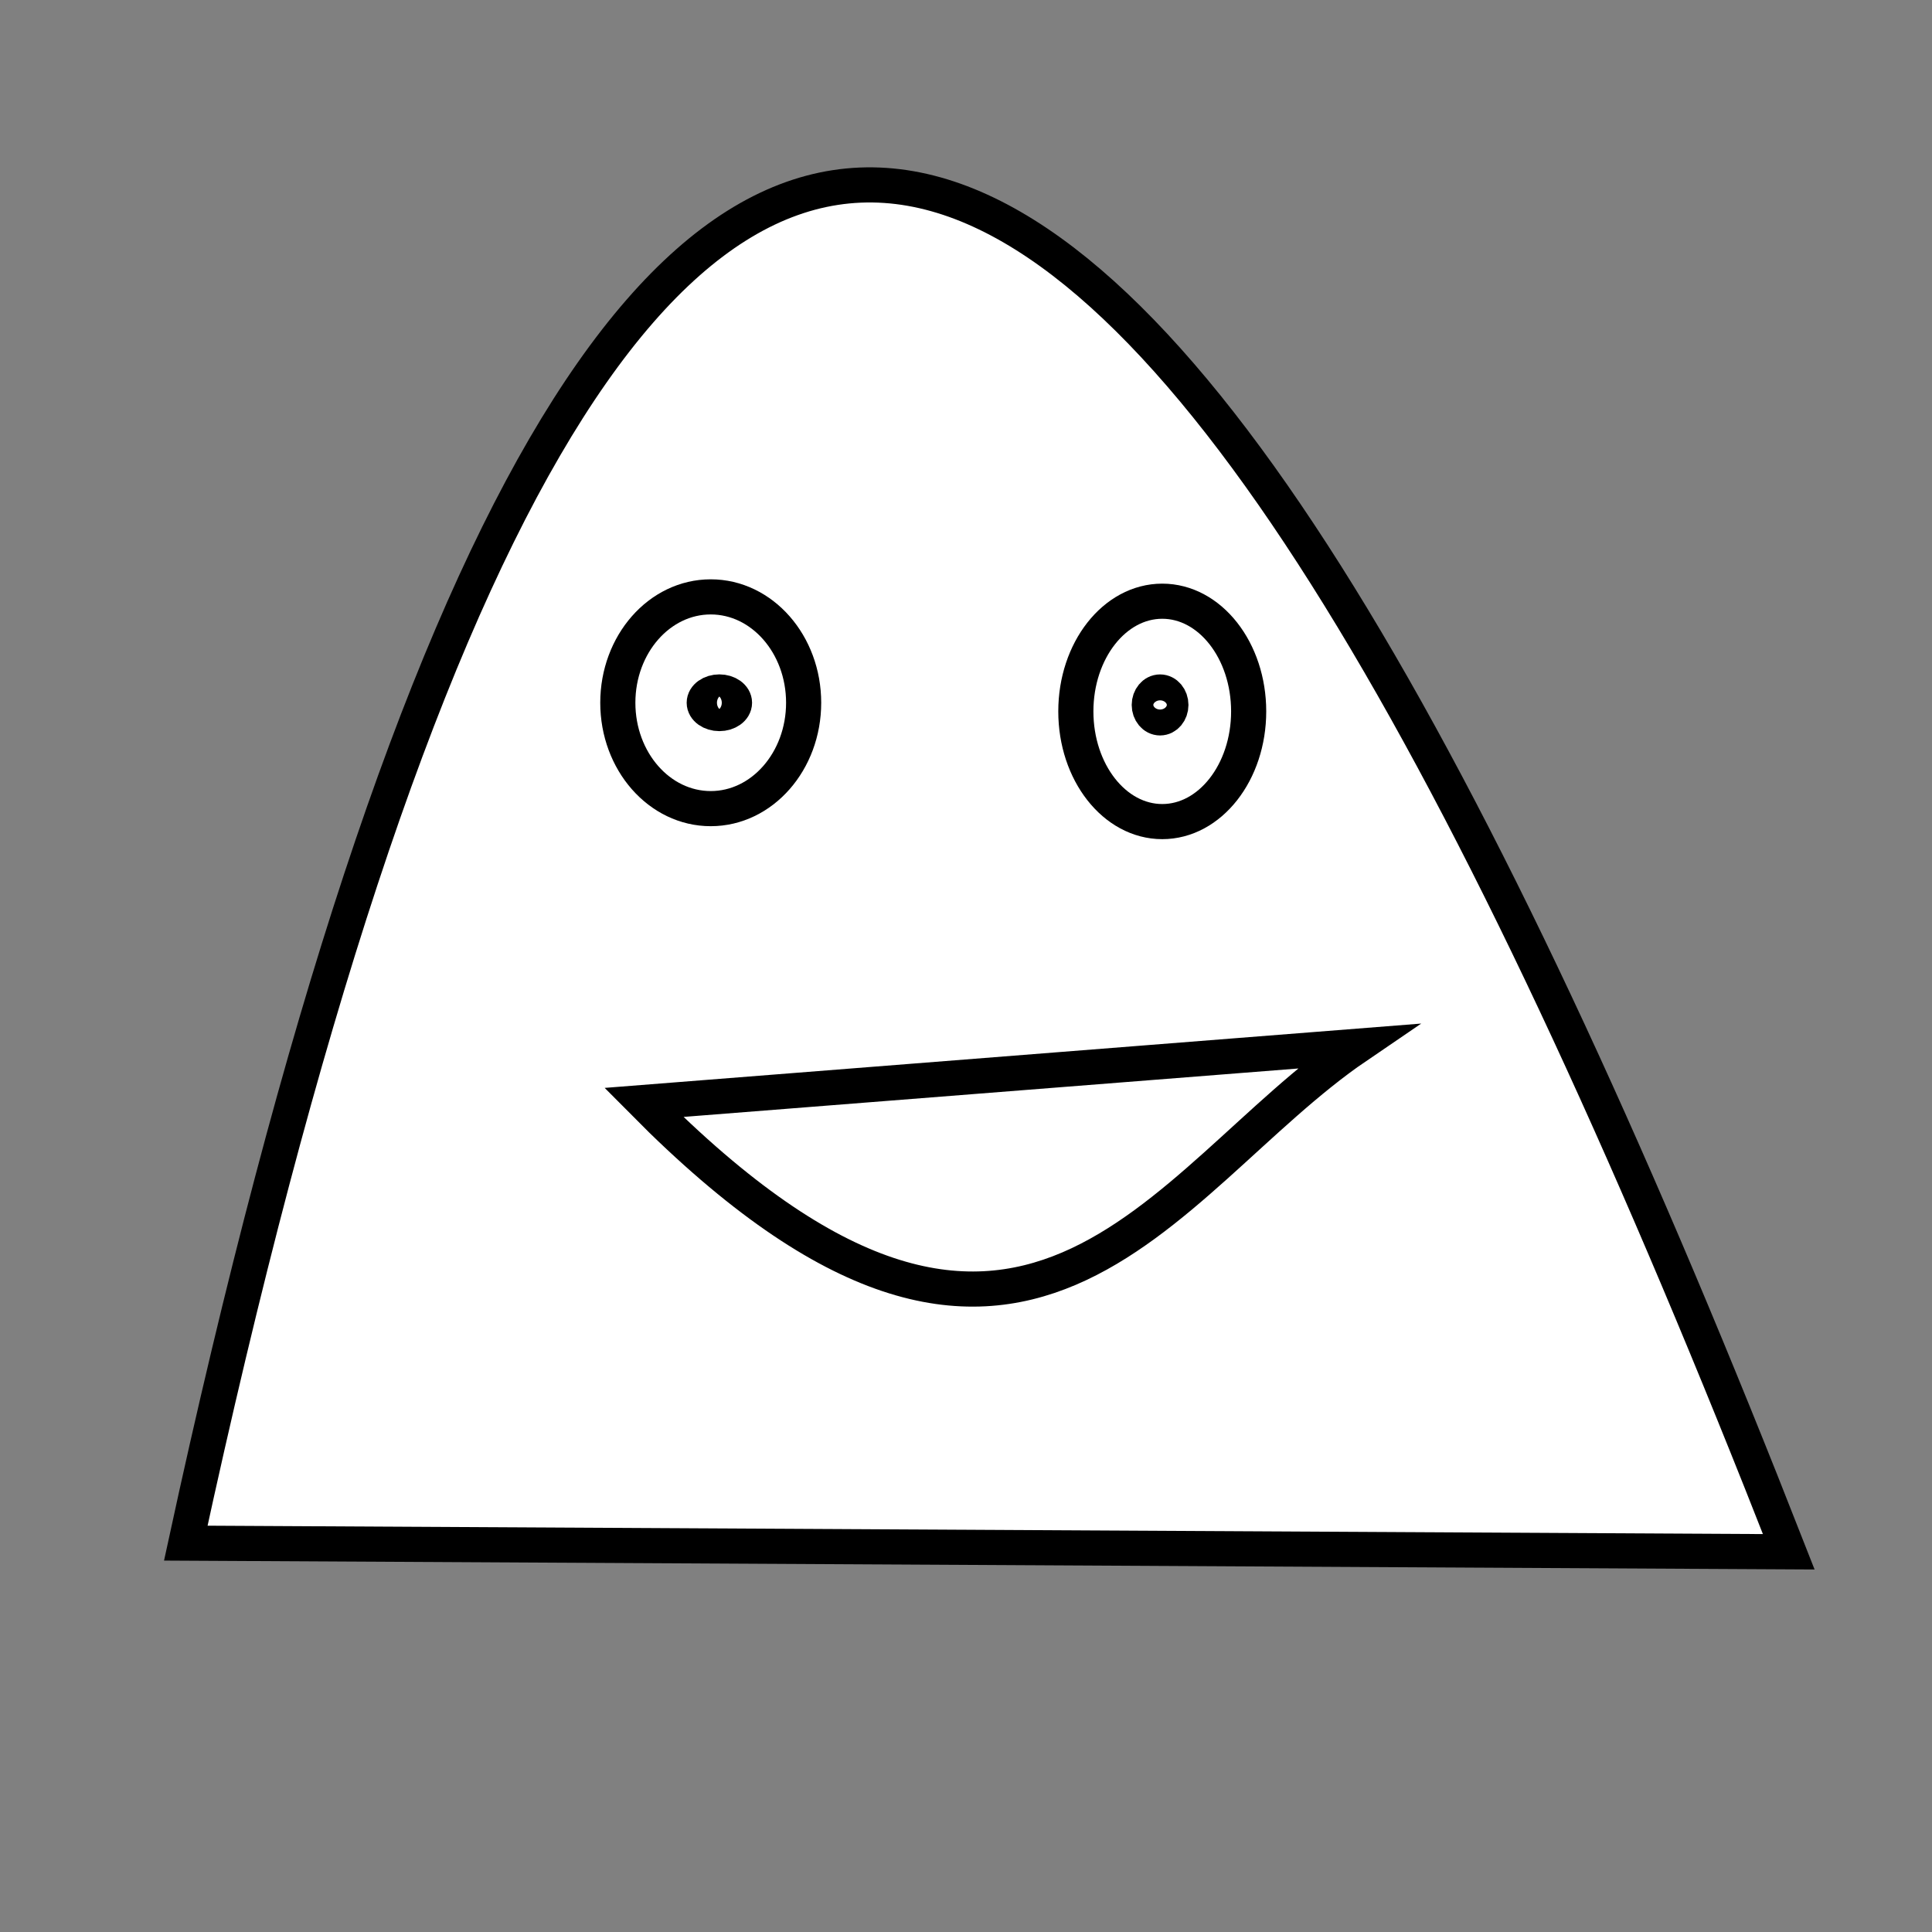 <?xml version="1.0" encoding="UTF-8" standalone="no"?>
<!-- Created with Inkscape (http://www.inkscape.org/) -->

<svg
   xmlns:dc="http://purl.org/dc/elements/1.1/"
   xmlns:cc="http://creativecommons.org/ns#"
   xmlns:rdf="http://www.w3.org/1999/02/22-rdf-syntax-ns#"
   xmlns:svg="http://www.w3.org/2000/svg"
   xmlns="http://www.w3.org/2000/svg"
   xmlns:sodipodi="http://sodipodi.sourceforge.net/DTD/sodipodi-0.dtd"
   xmlns:inkscape="http://www.inkscape.org/namespaces/inkscape"
   height="55"
   id="svg2"
   inkscape:version="0.48.4 r9939"
   sodipodi:docname="icon.svg"
   style=""
   version="1.1"
   width="55">
  <rect width="100%" height="100%" fill="#808080" stroke="none"/>
  <defs
     id="defs4"
     style="">
    <inkscape:perspective
       id="perspective10"
       inkscape:persp3d-origin="372.04724 : 350.78739 : 1"
       inkscape:vp_x="0 : 526.18109 : 1"
       inkscape:vp_y="0 : 1000 : 0"
       inkscape:vp_z="744.09448 : 526.18109 : 1"
       sodipodi:type="inkscape:persp3d"
       style="" />
    <inkscape:perspective
       id="perspective3636"
       inkscape:persp3d-origin="0.5 : 0.33333333 : 1"
       inkscape:vp_x="0 : 0.5 : 1"
       inkscape:vp_y="0 : 1000 : 0"
       inkscape:vp_z="1 : 0.5 : 1"
       sodipodi:type="inkscape:persp3d"
       style="" />
    <inkscape:perspective
       id="perspective3658"
       inkscape:persp3d-origin="0.5 : 0.33333333 : 1"
       inkscape:vp_x="0 : 0.5 : 1"
       inkscape:vp_y="0 : 1000 : 0"
       inkscape:vp_z="1 : 0.5 : 1"
       sodipodi:type="inkscape:persp3d"
       style="" />
    <inkscape:perspective
       id="perspective3658-9"
       inkscape:persp3d-origin="0.5 : 0.33333333 : 1"
       inkscape:vp_x="0 : 0.5 : 1"
       inkscape:vp_y="0 : 1000 : 0"
       inkscape:vp_z="1 : 0.5 : 1"
       sodipodi:type="inkscape:persp3d"
       style="" />
    <inkscape:perspective
       id="perspective3697"
       inkscape:persp3d-origin="0.5 : 0.33333333 : 1"
       inkscape:vp_x="0 : 0.5 : 1"
       inkscape:vp_y="0 : 1000 : 0"
       inkscape:vp_z="1 : 0.5 : 1"
       sodipodi:type="inkscape:persp3d"
       style="" />
    <inkscape:perspective
       id="perspective3725"
       inkscape:persp3d-origin="0.5 : 0.33333333 : 1"
       inkscape:vp_x="0 : 0.5 : 1"
       inkscape:vp_y="0 : 1000 : 0"
       inkscape:vp_z="1 : 0.5 : 1"
       sodipodi:type="inkscape:persp3d"
       style="" />
    <inkscape:perspective
       id="perspective3749"
       inkscape:persp3d-origin="0.5 : 0.33333333 : 1"
       inkscape:vp_x="0 : 0.5 : 1"
       inkscape:vp_y="0 : 1000 : 0"
       inkscape:vp_z="1 : 0.5 : 1"
       sodipodi:type="inkscape:persp3d"
       style="" />
  </defs>
  <sodipodi:namedview
     bordercolor="#666666"
     borderopacity="1.0"
     id="base"
     inkscape:current-layer="layer1"
     inkscape:cx="18.857164"
     inkscape:cy="25.339428"
     inkscape:document-units="px"
     inkscape:guide-bbox="true"
     inkscape:pageopacity="0.0"
     inkscape:pageshadow="2"
     inkscape:window-height="702"
     inkscape:window-maximized="1"
     inkscape:window-width="1366"
     inkscape:window-x="0"
     inkscape:window-y="27"
     inkscape:zoom="8.13"
     pagecolor="#ffffff"
     showgrid="false"
     showguides="true"
     style="">
    <sodipodi:guide
       id="guide3152"
       orientation="0,1"
       position="20.217,58.239" />
  </sodipodi:namedview>
  <g
     id="layer1"
     inkscape:groupmode="layer"
     inkscape:label="Capa 1"
     style=""
     transform="translate(0,-997.362)">
    <g
       id="g3060-9-4"
       style="stroke:"
       transform="translate(35.675,17.625)">
      <g
         id="g3056-9-6"
         style="stroke:">
        <g
           id="g3053-8-0"
           style="stroke:" />
      </g>
    </g>
    <path
       style="fill:#ffffff;stroke:#000000;stroke-width:1px;stroke-linecap:butt;stroke-linejoin:miter;stroke-opacity:1;fill-opacity:1"
       d="M 5.289,43.93 C 18.222,-15.778 34.076,1.155 50.923,44.176 z"
       id="path3007"
       inkscape:connector-curvature="0"
       transform="translate(0,997.362)"
       sodipodi:nodetypes="ccc" />
    <path
       style="fill:none;stroke:#000000;stroke-width:1px;stroke-linecap:butt;stroke-linejoin:miter;stroke-opacity:1"
       d="M 18.327,31.384 C 29.153,42.316 33.02,33.601 38.622,29.785 z"
       id="path3009"
       inkscape:connector-curvature="0"
       transform="translate(0,997.362)"
       sodipodi:nodetypes="ccc" />
    <path
       sodipodi:type="arc"
       style="fill:#ffffff;fill-opacity:1;stroke:#000000"
       id="path3011"
       sodipodi:cx="20.97171"
       sodipodi:cy="21.851168"
       sodipodi:rx="2.6445265"
       sodipodi:ry="3.0135303"
       d="m 23.616,21.851 c 0,1.664 -1.184,3.014 -2.645,3.014 -1.461,0 -2.645,-1.349 -2.645,-3.014 0,-1.664 1.184,-3.014 2.645,-3.014 1.461,0 2.645,1.349 2.645,3.014 z"
       transform="translate(-0.738,995.517)" />
    <path
       sodipodi:type="arc"
       style="fill:#ffffff;fill-opacity:1;stroke:#000000"
       id="path3013"
       sodipodi:cx="33.825336"
       sodipodi:cy="22.097172"
       sodipodi:rx="2.4600246"
       sodipodi:ry="3.1365314"
       d="m 36.285,22.097 c 0,1.732 -1.101,3.137 -2.46,3.137 -1.359,0 -2.46,-1.404 -2.46,-3.137 0,-1.732 1.101,-3.137 2.46,-3.137 1.359,0 2.46,1.404 2.46,3.137 z"
       transform="translate(-0.738,995.517)" />
    <path
       sodipodi:type="arc"
       style="fill:#ffffff;fill-opacity:1;stroke:#000000"
       id="path3015"
       sodipodi:cx="20.479704"
       sodipodi:cy="20.006149"
       sodipodi:rx="0.43050429"
       sodipodi:ry="0.30750307"
       d="m 20.91,20.006 c 0,0.17 -0.193,0.308 -0.431,0.308 -0.238,0 -0.431,-0.138 -0.431,-0.308 0,-0.17 0.193,-0.308 0.431,-0.308 0.238,0 0.431,0.138 0.431,0.308 z"
       transform="translate(0,997.362)" />
    <path
       sodipodi:type="arc"
       style="fill:#ffffff;fill-opacity:1;stroke:#000000"
       id="path3017"
       sodipodi:cx="33.025829"
       sodipodi:cy="20.06765"
       sodipodi:rx="0.30750307"
       sodipodi:ry="0.36900368"
       d="m 33.333,20.068 c 0,0.204 -0.138,0.369 -0.308,0.369 -0.17,0 -0.308,-0.165 -0.308,-0.369 0,-0.204 0.138,-0.369 0.308,-0.369 0.17,0 0.308,0.165 0.308,0.369 z"
       transform="translate(0,997.362)" />
  </g>
</svg>
